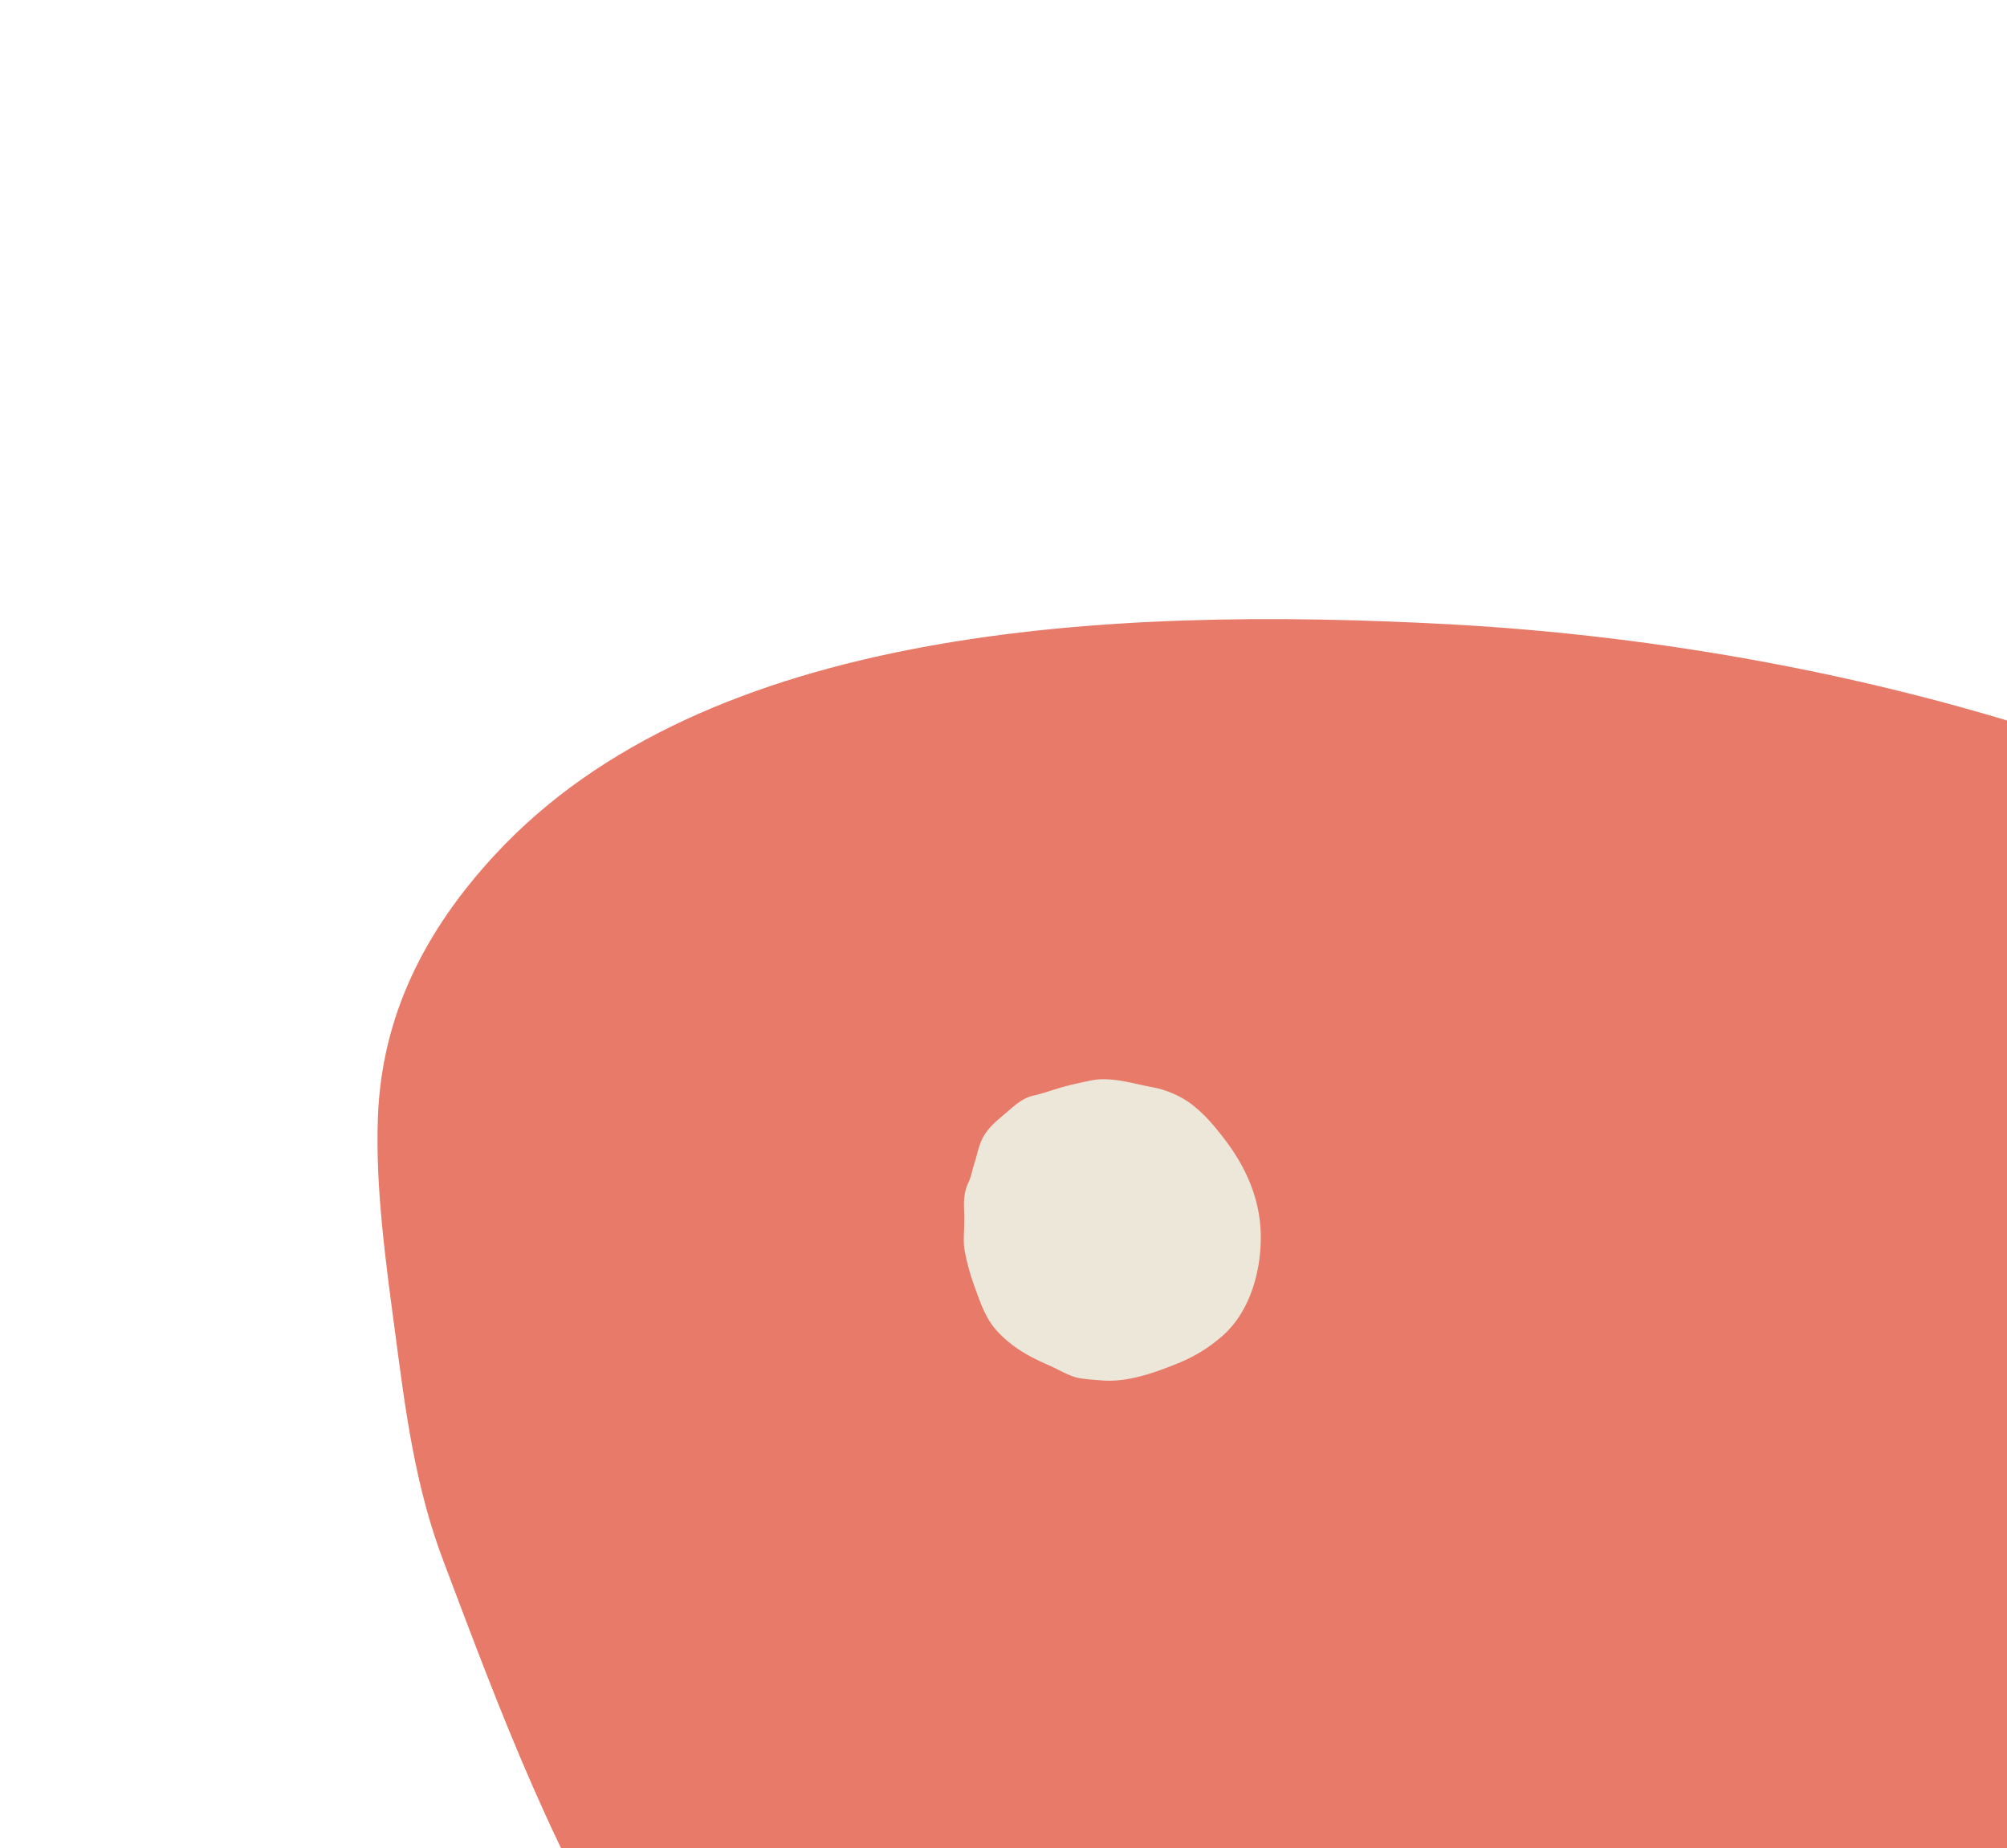 <?xml version="1.0" encoding="UTF-8" standalone="no"?>
<svg
   xmlns:dc="http://purl.org/dc/elements/1.1/"
   xmlns:cc="http://creativecommons.org/ns#"
   xmlns:rdf="http://www.w3.org/1999/02/22-rdf-syntax-ns#"
   xmlns:svg="http://www.w3.org/2000/svg"
   xmlns="http://www.w3.org/2000/svg"
   xmlns:sodipodi="http://sodipodi.sourceforge.net/DTD/sodipodi-0.dtd"
   xmlns:inkscape="http://www.inkscape.org/namespaces/inkscape"
   inkscape:version="1.0 (6e3e5246a0, 2020-05-07)"
   sodipodi:docname="direta.svg"
   id="svg8"
   version="1.1"
   viewBox="0 0 703.919 648.215"
   height="648.215"
   width="703.919">
  <sodipodi:namedview
     inkscape:document-rotation="0"
     inkscape:current-layer="svg8"
     inkscape:window-maximized="1"
     inkscape:window-y="0"
     inkscape:window-x="0"
     inkscape:cy="324.10751"
     inkscape:cx="351.9595"
     inkscape:zoom="0.36407672"
     showgrid="false"
     id="namedview10"
     inkscape:window-height="1052"
     inkscape:window-width="1920"
     inkscape:pageshadow="2"
     inkscape:pageopacity="0"
     guidetolerance="10"
     gridtolerance="10"
     objecttolerance="10"
     borderopacity="1"
     bordercolor="#666666"
     pagecolor="#ffffff" />
  <defs
     id="defs4">
    <style
       id="style2">.a{fill:#e77a68;}</style>
    <style
       id="style3717">.a{fill:#ede7d9;}</style>
  </defs>
  <path
     style="fill:#e77a68;stroke-width:0.852"
     inkscape:connector-curvature="0"
     id="path6"
     d="m 729.508,260.926 c 17.715,6.052 35.225,12.723 52.421,19.96 L 695.541,786.509 227.97,703.975 c -32.597,-49.676 -52.595,-103.84 -72.534,-156.678 -9.904,-26.188 -13.237,-52.643 -16.768,-79.263 -3.329,-25.042 -7.101,-51.863 -6.103,-76.585 1.401,-34.953 16.074,-64.681 41.102,-91.719 73.898,-79.825 214.402,-87.235 334.594,-80.771 73.986,3.983 151.347,18.062 221.248,41.966 z"
     class="a" />
  <path
     style="fill:#ede7d9"
     inkscape:connector-curvature="0"
     class="a"
     d="m 338.18,428.859 c 0,3.052 -0.383,6.437 0.1,9.447 a 78.96,78.96 0 0 0 3.926,14.048 c 1.717,4.762 3.534,9.891 6.862,13.768 5.157,6 11.637,9.64 18.739,12.7 3.328,1.437 7.231,3.942 10.833,4.556 2.608,0.444 5.575,0.633 8.225,0.82 8.842,0.62 18.254,-2.768 26.324,-6.055 a 53.533,53.533 0 0 0 15.18,-9.26 c 10.286,-8.7 14.344,-24.022 13.778,-37.141 -0.518,-12.042 -5.476,-22.861 -12.72,-32.254 -3.823,-4.958 -7,-8.778 -11.916,-12.511 a 33.609,33.609 0 0 0 -13.669,-5.707 c -6.871,-1.309 -14.411,-3.772 -21.463,-2.257 -3.225,0.691 -6.614,1.4 -9.913,2.328 -3.338,0.942 -6.591,2.18 -9.907,2.9 -3.556,0.775 -6.28,3.109 -8.948,5.437 -2.971,2.592 -6.074,4.849 -8.247,8.238 -1.994,3.109 -2.46,6.508 -3.579,9.977 -0.537,1.665 -0.887,3.312 -1.392,4.977 -0.367,1.209 -0.99,2.309 -1.389,3.5 -1.464,4.364 -0.673,7.454 -0.824,12.489 z"
     id="path3721" />
</svg>
